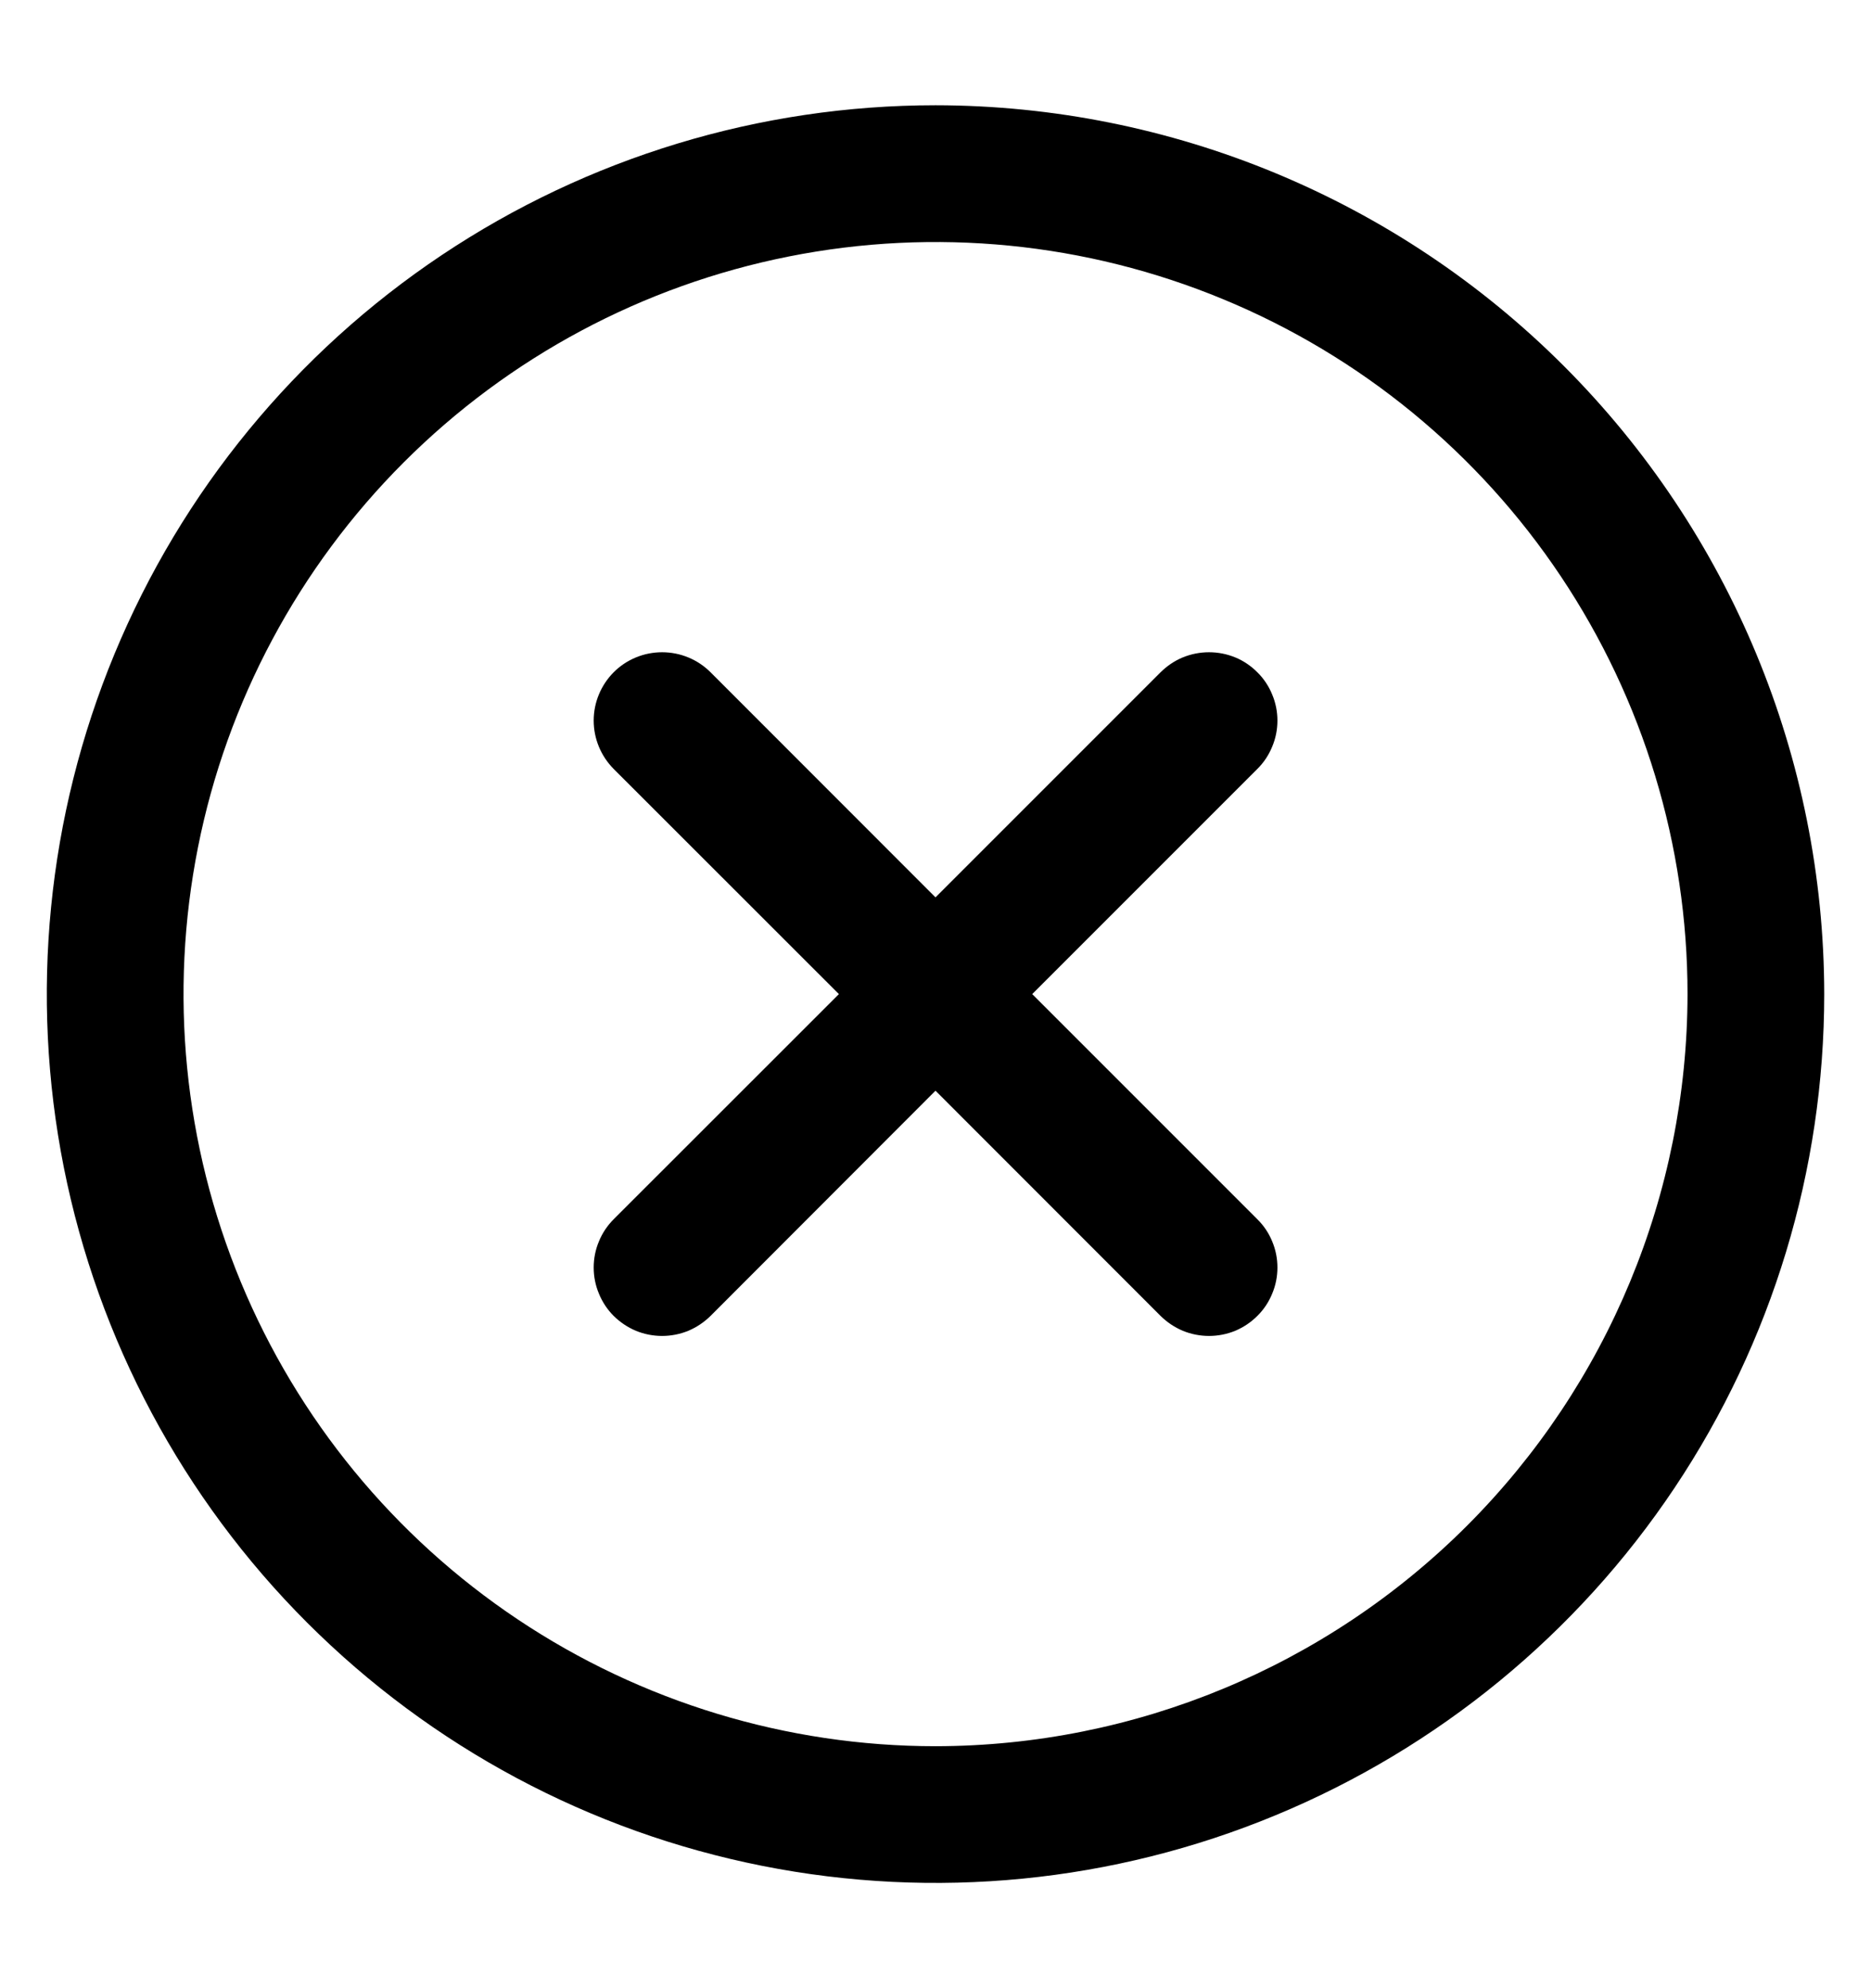 <svg width="16" height="17" viewBox="0 0 16 17" fill="none" xmlns="http://www.w3.org/2000/svg">
<path d="M10.752 6.575L8.827 8.5L10.752 10.425C10.807 10.479 10.85 10.543 10.879 10.614C10.909 10.685 10.924 10.761 10.924 10.838C10.924 10.915 10.909 10.991 10.879 11.062C10.85 11.133 10.807 11.198 10.752 11.252C10.698 11.306 10.634 11.349 10.563 11.379C10.492 11.408 10.416 11.423 10.339 11.423C10.262 11.423 10.186 11.408 10.115 11.379C10.044 11.349 9.98 11.306 9.925 11.252L8 9.326L6.076 11.252C6.021 11.306 5.957 11.349 5.886 11.379C5.815 11.408 5.739 11.423 5.662 11.423C5.585 11.423 5.509 11.408 5.438 11.379C5.367 11.349 5.303 11.306 5.248 11.252C5.194 11.198 5.151 11.133 5.122 11.062C5.092 10.991 5.077 10.915 5.077 10.838C5.077 10.761 5.092 10.685 5.122 10.614C5.151 10.543 5.194 10.479 5.248 10.425L7.174 8.5L5.248 6.575C5.139 6.465 5.077 6.317 5.077 6.161C5.077 6.006 5.139 5.858 5.248 5.748C5.358 5.638 5.507 5.577 5.662 5.577C5.817 5.577 5.966 5.638 6.076 5.748L8 7.673L9.925 5.748C9.98 5.694 10.044 5.65 10.115 5.621C10.186 5.592 10.262 5.577 10.339 5.577C10.416 5.577 10.492 5.592 10.563 5.621C10.634 5.65 10.698 5.694 10.752 5.748C10.807 5.802 10.85 5.867 10.879 5.938C10.909 6.009 10.924 6.085 10.924 6.161C10.924 6.238 10.909 6.314 10.879 6.385C10.85 6.456 10.807 6.521 10.752 6.575ZM15.6 8.5C15.6 10.003 15.155 11.472 14.32 12.722C13.485 13.972 12.297 14.946 10.909 15.521C9.52 16.097 7.992 16.247 6.518 15.954C5.043 15.661 3.689 14.937 2.626 13.874C1.563 12.811 0.84 11.457 0.546 9.983C0.253 8.508 0.404 6.98 0.979 5.592C1.554 4.203 2.528 3.016 3.778 2.181C5.028 1.346 6.497 0.9 8 0.9C10.015 0.902 11.947 1.703 13.372 3.128C14.797 4.553 15.598 6.485 15.6 8.5ZM14.431 8.5C14.431 7.228 14.054 5.985 13.347 4.927C12.641 3.87 11.636 3.045 10.461 2.559C9.286 2.072 7.993 1.945 6.746 2.193C5.498 2.441 4.353 3.053 3.453 3.953C2.554 4.852 1.941 5.998 1.693 7.245C1.445 8.493 1.572 9.786 2.059 10.961C2.546 12.136 3.37 13.14 4.428 13.847C5.485 14.553 6.729 14.931 8 14.931C9.705 14.929 11.34 14.251 12.546 13.045C13.751 11.839 14.429 10.205 14.431 8.5Z" fill="black"/>
</svg>
